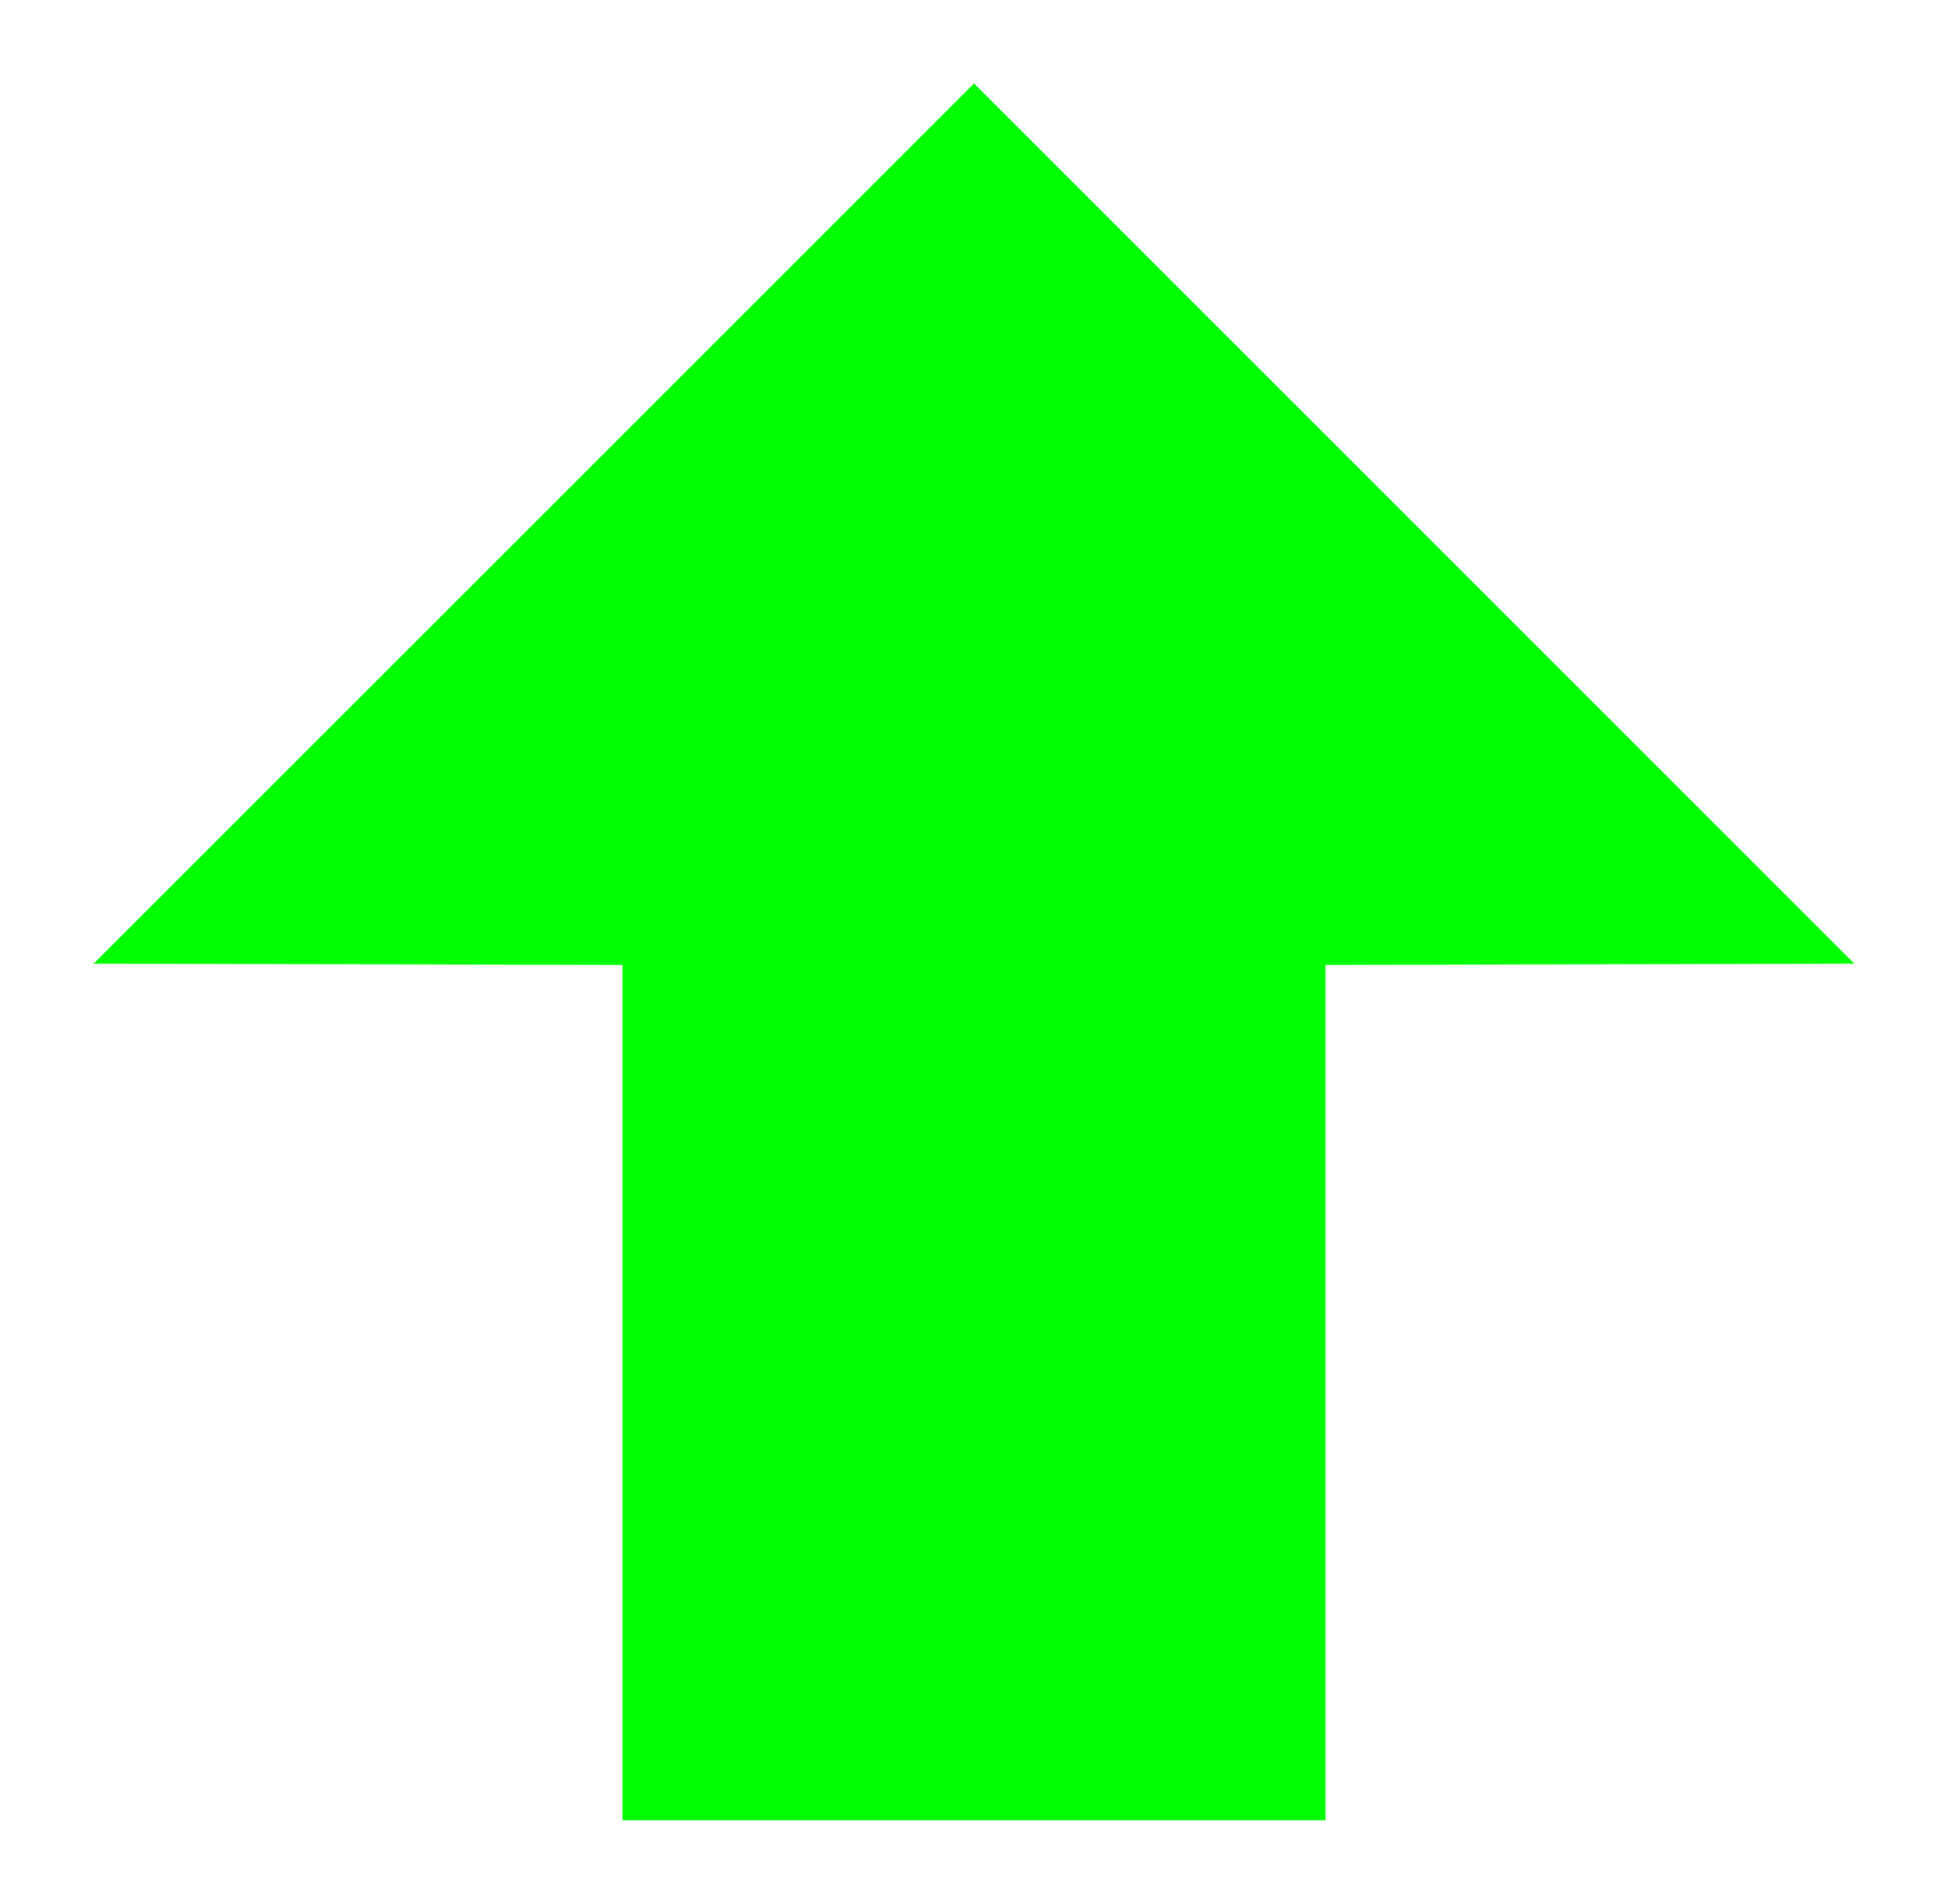 <?xml version="1.0" encoding="UTF-8"?>
<svg xmlns="http://www.w3.org/2000/svg" version="1.1" viewBox="0 0 133 130">
  <defs>
    <style>
      .cls-1 {
        fill: lime;
      }
    </style>
  </defs>
  <!-- Generator: Adobe Illustrator 28.7.1, SVG Export Plug-In . SVG Version: 1.2.0 Build 142)  -->
  <g>
    <g id="Layer_1">
      <polygon class="cls-1" points="126.6 65.8 66.5 5.7 6.4 65.8 42.5 65.9 42.5 124.3 90.5 124.3 90.5 65.9 126.6 65.8"/>
    </g>
  </g>
</svg>
